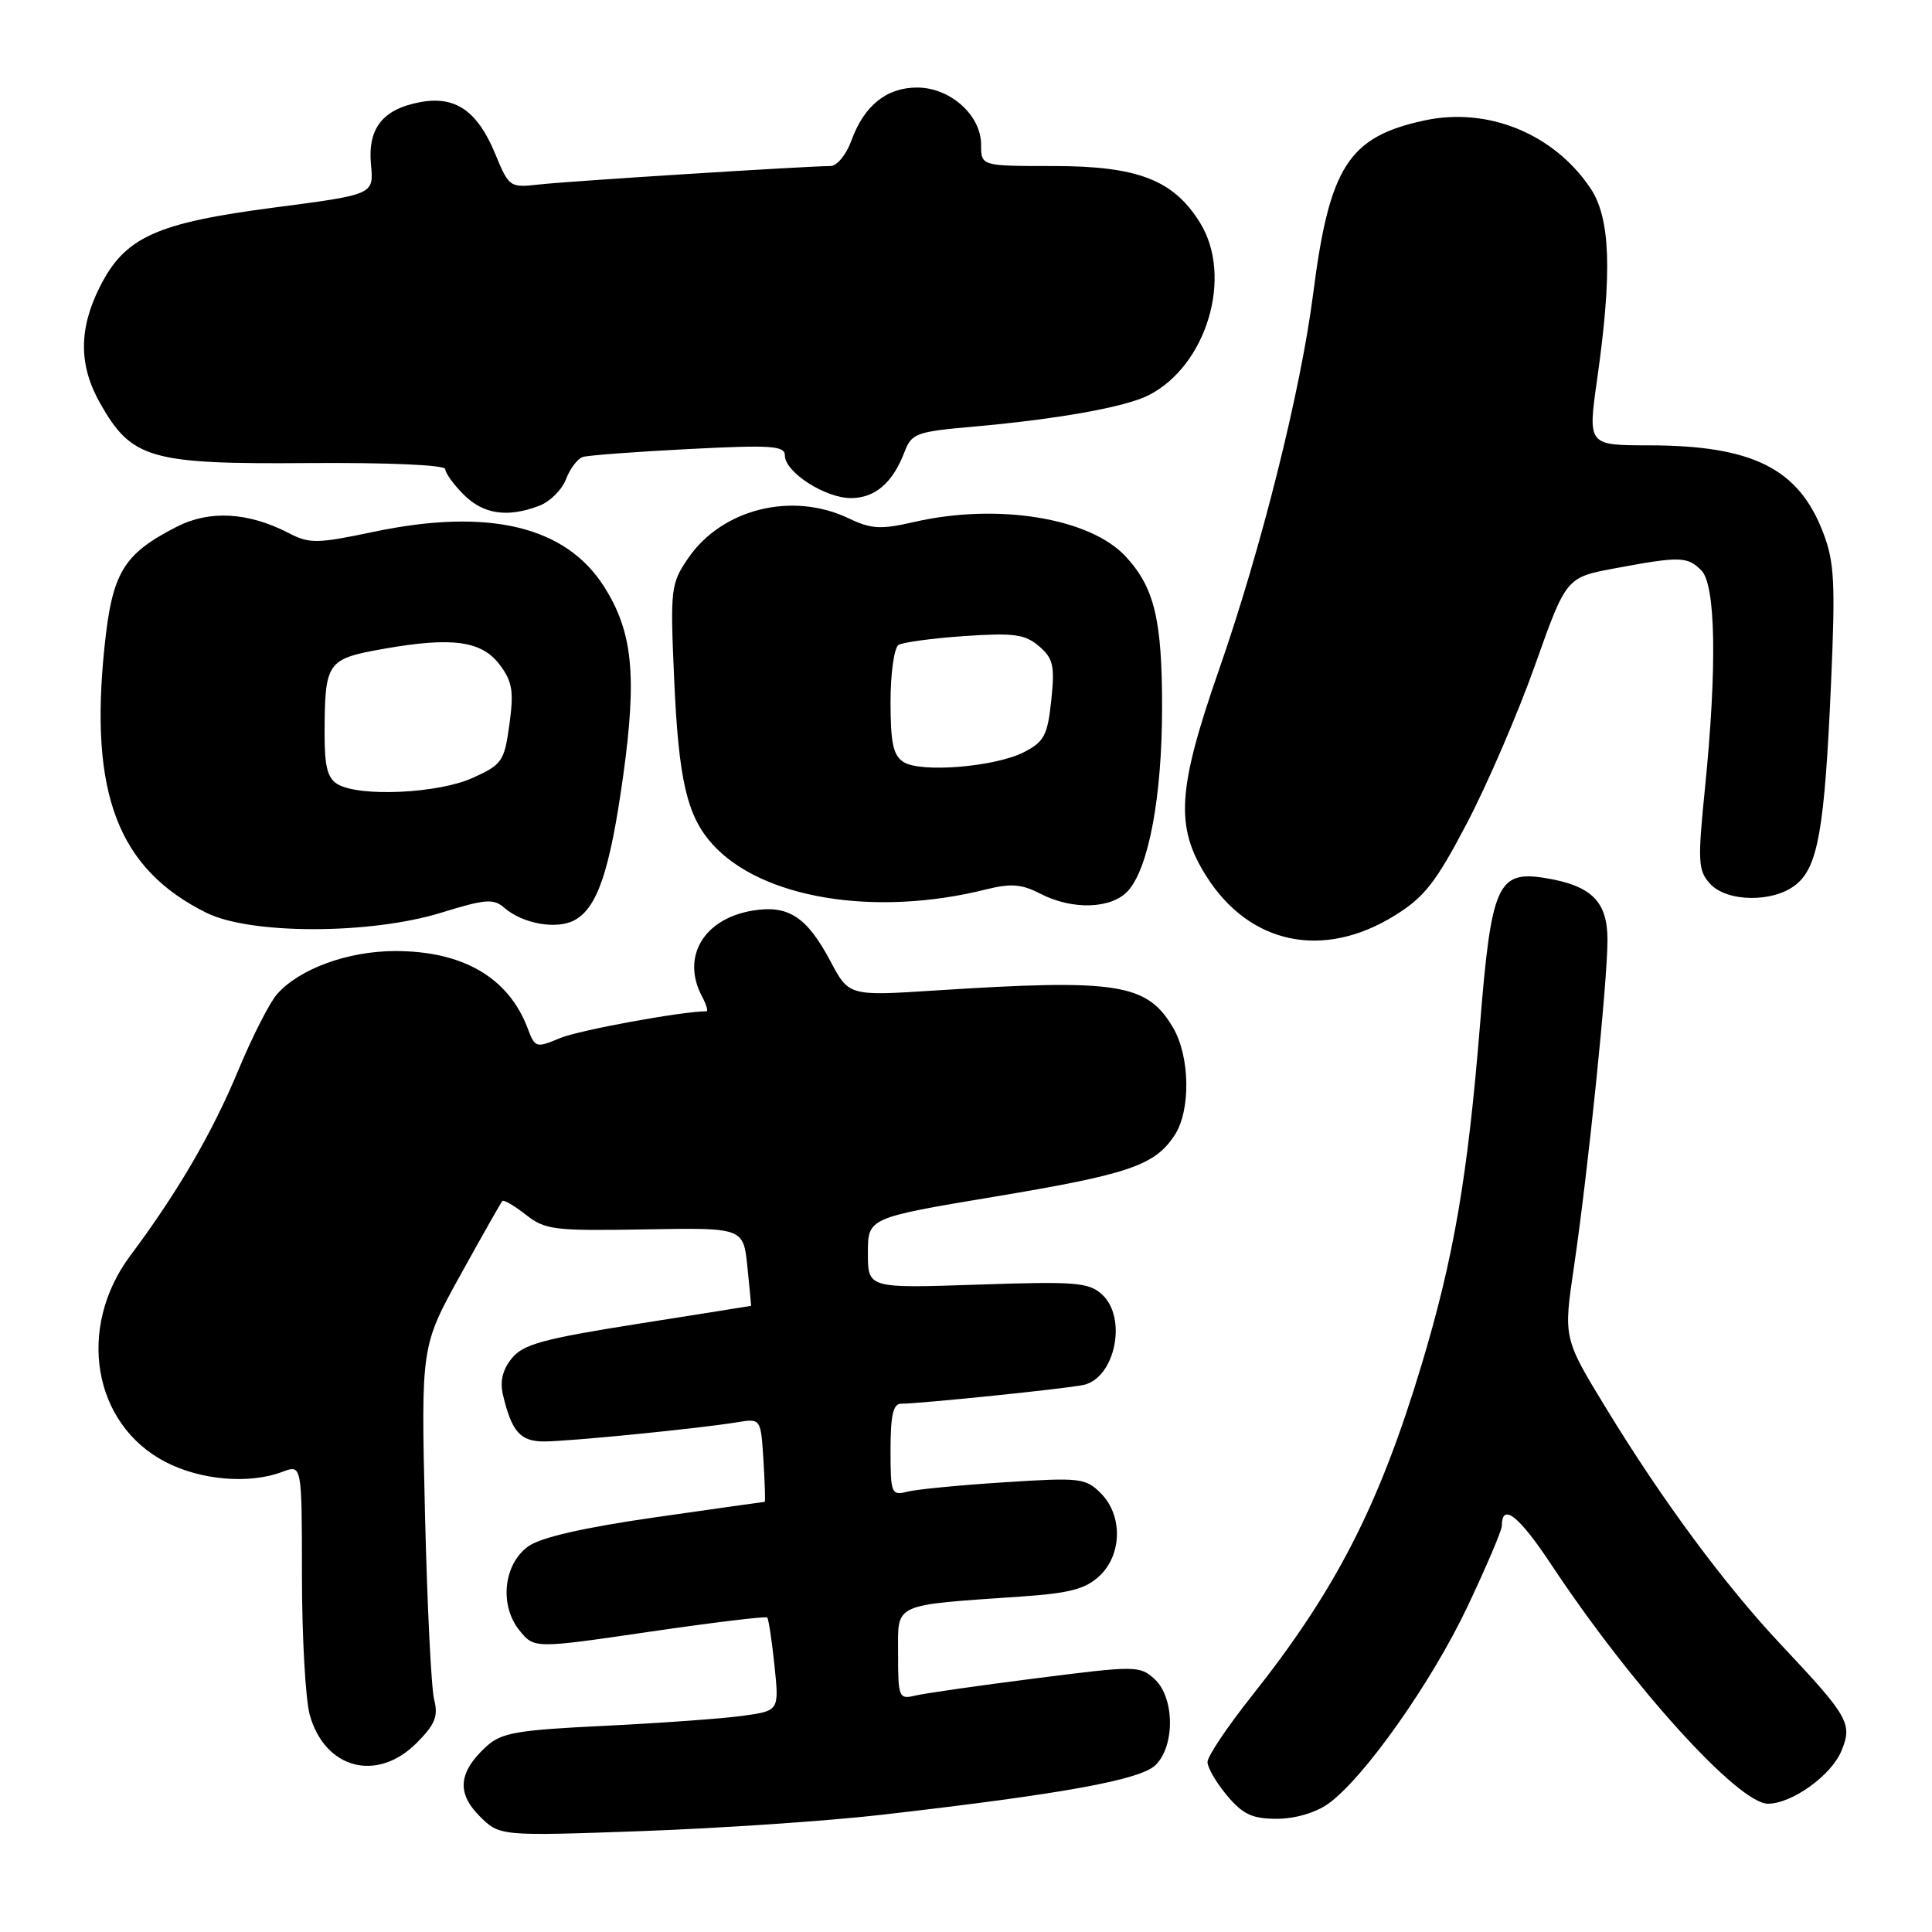 <?xml version="1.0" encoding="UTF-8" standalone="no"?>
<!DOCTYPE svg PUBLIC "-//W3C//DTD SVG 1.1//EN" "http://www.w3.org/Graphics/SVG/1.1/DTD/svg11.dtd" >
<svg xmlns="http://www.w3.org/2000/svg" xmlns:xlink="http://www.w3.org/1999/xlink" version="1.1" viewBox="0 0 256 256">
 <g >
 <path fill="currentColor"
d=" M 116.72 240.48 C 140.90 237.71 151.16 235.84 153.14 233.86 C 155.73 231.27 155.63 224.88 152.97 222.47 C 151.01 220.70 150.48 220.70 137.22 222.39 C 129.67 223.35 122.49 224.38 121.25 224.68 C 119.11 225.19 119.00 224.93 119.00 219.17 C 119.00 212.31 118.05 212.75 135.44 211.54 C 141.72 211.11 143.86 210.54 145.69 208.82 C 148.70 205.99 148.78 200.78 145.86 197.86 C 143.85 195.85 143.10 195.76 133.11 196.41 C 127.28 196.78 121.49 197.34 120.25 197.65 C 118.10 198.19 118.00 197.94 118.00 192.11 C 118.00 187.55 118.35 186.00 119.39 186.00 C 121.91 186.00 141.45 183.99 143.58 183.51 C 147.78 182.57 149.40 174.58 146.02 171.52 C 144.25 169.91 142.50 169.78 129.52 170.22 C 115.00 170.71 115.00 170.71 115.00 166.04 C 115.00 161.37 115.00 161.37 131.75 158.57 C 149.62 155.59 153.02 154.43 155.65 150.41 C 157.80 147.13 157.69 139.97 155.42 136.14 C 151.97 130.30 148.06 129.69 123.99 131.24 C 112.49 131.98 112.49 131.98 110.05 127.39 C 106.92 121.49 104.47 119.89 99.78 120.65 C 93.23 121.71 90.22 126.81 93.04 132.07 C 93.60 133.13 93.86 134.00 93.61 134.00 C 90.39 134.00 76.74 136.50 74.22 137.55 C 71.02 138.89 70.89 138.85 69.90 136.21 C 67.35 129.50 61.28 125.99 52.28 126.02 C 46.05 126.05 39.69 128.37 36.72 131.72 C 35.74 132.82 33.43 137.35 31.59 141.78 C 28.13 150.11 23.58 157.92 17.26 166.39 C 10.13 175.95 12.30 188.71 21.91 193.71 C 26.59 196.14 33.05 196.69 37.43 195.02 C 40.00 194.05 40.00 194.05 40.01 208.77 C 40.01 216.87 40.48 225.17 41.04 227.22 C 43.04 234.39 49.93 236.22 55.19 230.97 C 57.65 228.50 58.09 227.42 57.53 225.22 C 57.14 223.72 56.60 212.57 56.31 200.44 C 55.79 178.38 55.79 178.38 61.01 168.94 C 63.88 163.75 66.38 159.34 66.56 159.14 C 66.75 158.94 68.14 159.75 69.67 160.95 C 72.23 162.97 73.40 163.11 85.47 162.90 C 98.50 162.67 98.50 162.67 99.03 167.83 C 99.32 170.67 99.54 173.01 99.53 173.03 C 99.51 173.04 92.77 174.12 84.55 175.41 C 71.97 177.40 69.32 178.12 67.81 179.99 C 66.59 181.50 66.22 183.05 66.65 184.85 C 67.80 189.70 68.95 191.00 72.07 191.00 C 75.36 191.00 92.62 189.29 97.66 188.46 C 100.81 187.94 100.81 187.94 101.16 193.47 C 101.35 196.51 101.42 199.00 101.33 199.00 C 101.24 199.00 94.71 199.92 86.83 201.05 C 77.31 202.42 71.66 203.71 70.00 204.90 C 66.71 207.27 66.14 212.72 68.84 216.05 C 70.79 218.45 70.79 218.45 86.05 216.22 C 94.45 214.99 101.47 214.14 101.66 214.33 C 101.84 214.51 102.28 217.37 102.62 220.68 C 103.25 226.69 103.25 226.69 98.38 227.36 C 95.69 227.73 87.48 228.32 80.12 228.68 C 68.48 229.24 66.44 229.59 64.45 231.41 C 60.75 234.79 60.48 237.57 63.54 240.64 C 66.21 243.30 66.21 243.30 85.08 242.63 C 95.46 242.25 109.70 241.29 116.72 240.48 Z  M 175.98 239.02 C 180.71 235.65 189.67 222.97 194.45 212.88 C 196.95 207.60 199.00 202.78 199.00 202.19 C 199.00 199.06 201.24 200.81 205.52 207.27 C 216.18 223.37 230.34 239.00 234.26 239.00 C 237.44 239.00 242.65 235.26 244.00 232.00 C 245.49 228.40 244.96 227.46 236.06 218.00 C 228.56 210.03 220.33 198.91 212.83 186.62 C 207.16 177.32 207.16 177.32 208.55 167.91 C 210.43 155.18 213.00 130.09 213.00 124.55 C 213.00 119.44 210.89 117.34 204.72 116.34 C 198.46 115.33 197.61 117.22 196.13 135.54 C 194.48 155.96 192.63 166.70 188.33 180.96 C 182.70 199.60 176.98 210.73 165.80 224.81 C 162.61 228.83 160.00 232.73 160.00 233.48 C 160.00 234.23 161.17 236.23 162.59 237.92 C 164.69 240.42 165.94 241.00 169.18 241.00 C 171.58 241.00 174.31 240.20 175.98 239.02 Z  M 184.78 121.33 C 188.73 118.89 190.25 116.96 194.38 109.07 C 197.08 103.92 201.15 94.49 203.41 88.11 C 207.53 76.51 207.53 76.51 214.01 75.30 C 222.60 73.70 223.58 73.72 225.43 75.57 C 227.35 77.49 227.53 88.39 225.92 104.41 C 224.94 114.14 225.00 115.34 226.57 117.08 C 228.81 119.56 235.00 119.63 237.98 117.21 C 240.89 114.86 241.77 109.85 242.61 90.80 C 243.21 77.22 243.08 74.49 241.58 70.58 C 238.33 62.07 232.23 59.02 218.44 59.01 C 210.39 59.00 210.39 59.00 211.63 50.25 C 213.65 36.01 213.39 28.88 210.73 24.92 C 205.88 17.72 197.16 14.16 188.79 15.95 C 178.68 18.12 176.15 22.05 173.99 39.00 C 172.35 51.79 167.13 72.65 161.57 88.61 C 155.99 104.63 155.68 109.53 159.87 116.14 C 165.59 125.15 175.32 127.18 184.78 121.33 Z  M 58.49 120.93 C 64.34 119.12 65.40 119.04 66.84 120.30 C 69.28 122.41 73.75 123.20 76.11 121.94 C 79.15 120.31 80.82 115.39 82.57 102.83 C 84.42 89.52 83.84 83.72 80.05 77.74 C 74.96 69.71 64.74 67.27 49.51 70.47 C 41.99 72.05 41.02 72.06 38.25 70.63 C 32.89 67.86 27.76 67.57 23.41 69.80 C 16.33 73.43 14.87 75.85 13.85 85.69 C 11.82 105.19 15.63 115.14 27.37 120.96 C 33.23 123.85 49.07 123.84 58.49 120.93 Z  M 130.63 117.86 C 133.94 117.03 135.37 117.14 137.83 118.41 C 142.09 120.62 147.28 120.45 149.47 118.04 C 152.20 115.01 153.97 105.59 153.98 93.90 C 154.00 82.14 152.97 77.84 149.15 73.73 C 144.41 68.61 132.13 66.62 121.06 69.18 C 116.71 70.18 115.45 70.11 112.45 68.68 C 104.95 65.10 95.63 67.43 91.16 74.00 C 88.88 77.35 88.80 78.02 89.33 90.00 C 89.92 103.34 91.02 108.10 94.39 111.85 C 100.87 119.05 115.89 121.54 130.63 117.86 Z  M 71.45 67.02 C 72.87 66.48 74.47 64.89 75.00 63.49 C 75.53 62.09 76.54 60.77 77.23 60.55 C 77.93 60.33 84.24 59.86 91.25 59.50 C 102.24 58.94 104.00 59.06 104.00 60.36 C 104.00 62.56 109.34 66.00 112.75 66.00 C 115.95 66.00 118.30 63.97 119.86 59.87 C 120.78 57.44 121.44 57.20 128.68 56.56 C 140.00 55.57 149.10 53.95 152.20 52.37 C 159.90 48.46 163.42 36.65 159.02 29.53 C 155.50 23.83 150.76 22.00 139.54 22.00 C 130.00 22.00 130.00 22.00 130.00 19.17 C 130.00 15.26 125.91 11.60 121.52 11.60 C 117.46 11.60 114.49 14.00 112.81 18.64 C 112.14 20.49 110.90 22.00 110.05 22.00 C 106.93 22.01 75.38 24.00 71.49 24.44 C 67.55 24.89 67.45 24.82 65.62 20.39 C 63.25 14.67 60.33 12.66 55.65 13.54 C 50.69 14.47 48.70 17.02 49.16 21.84 C 49.53 25.78 49.53 25.78 36.40 27.49 C 20.68 29.54 16.56 31.41 13.25 37.97 C 10.41 43.59 10.42 48.41 13.27 53.44 C 17.44 60.81 19.90 61.52 40.75 61.36 C 51.47 61.28 59.00 61.61 59.00 62.16 C 59.00 62.67 60.10 64.20 61.45 65.55 C 64.06 68.15 67.24 68.62 71.45 67.02 Z  M 44.75 103.92 C 43.40 103.14 43.00 101.58 43.01 97.20 C 43.04 87.67 43.29 87.31 50.85 85.97 C 59.99 84.36 63.86 84.91 66.26 88.14 C 67.89 90.33 68.10 91.64 67.50 95.98 C 66.83 100.88 66.54 101.31 62.64 103.07 C 58.09 105.14 47.69 105.63 44.75 103.92 Z  M 119.75 100.99 C 118.36 100.12 118.00 98.49 118.00 93.01 C 118.00 89.21 118.48 85.82 119.06 85.46 C 119.65 85.10 123.59 84.57 127.81 84.28 C 134.36 83.84 135.82 84.04 137.68 85.63 C 139.56 87.25 139.78 88.20 139.30 92.79 C 138.81 97.42 138.36 98.28 135.71 99.65 C 131.92 101.61 122.08 102.43 119.75 100.99 Z "/>
</g>
</svg>